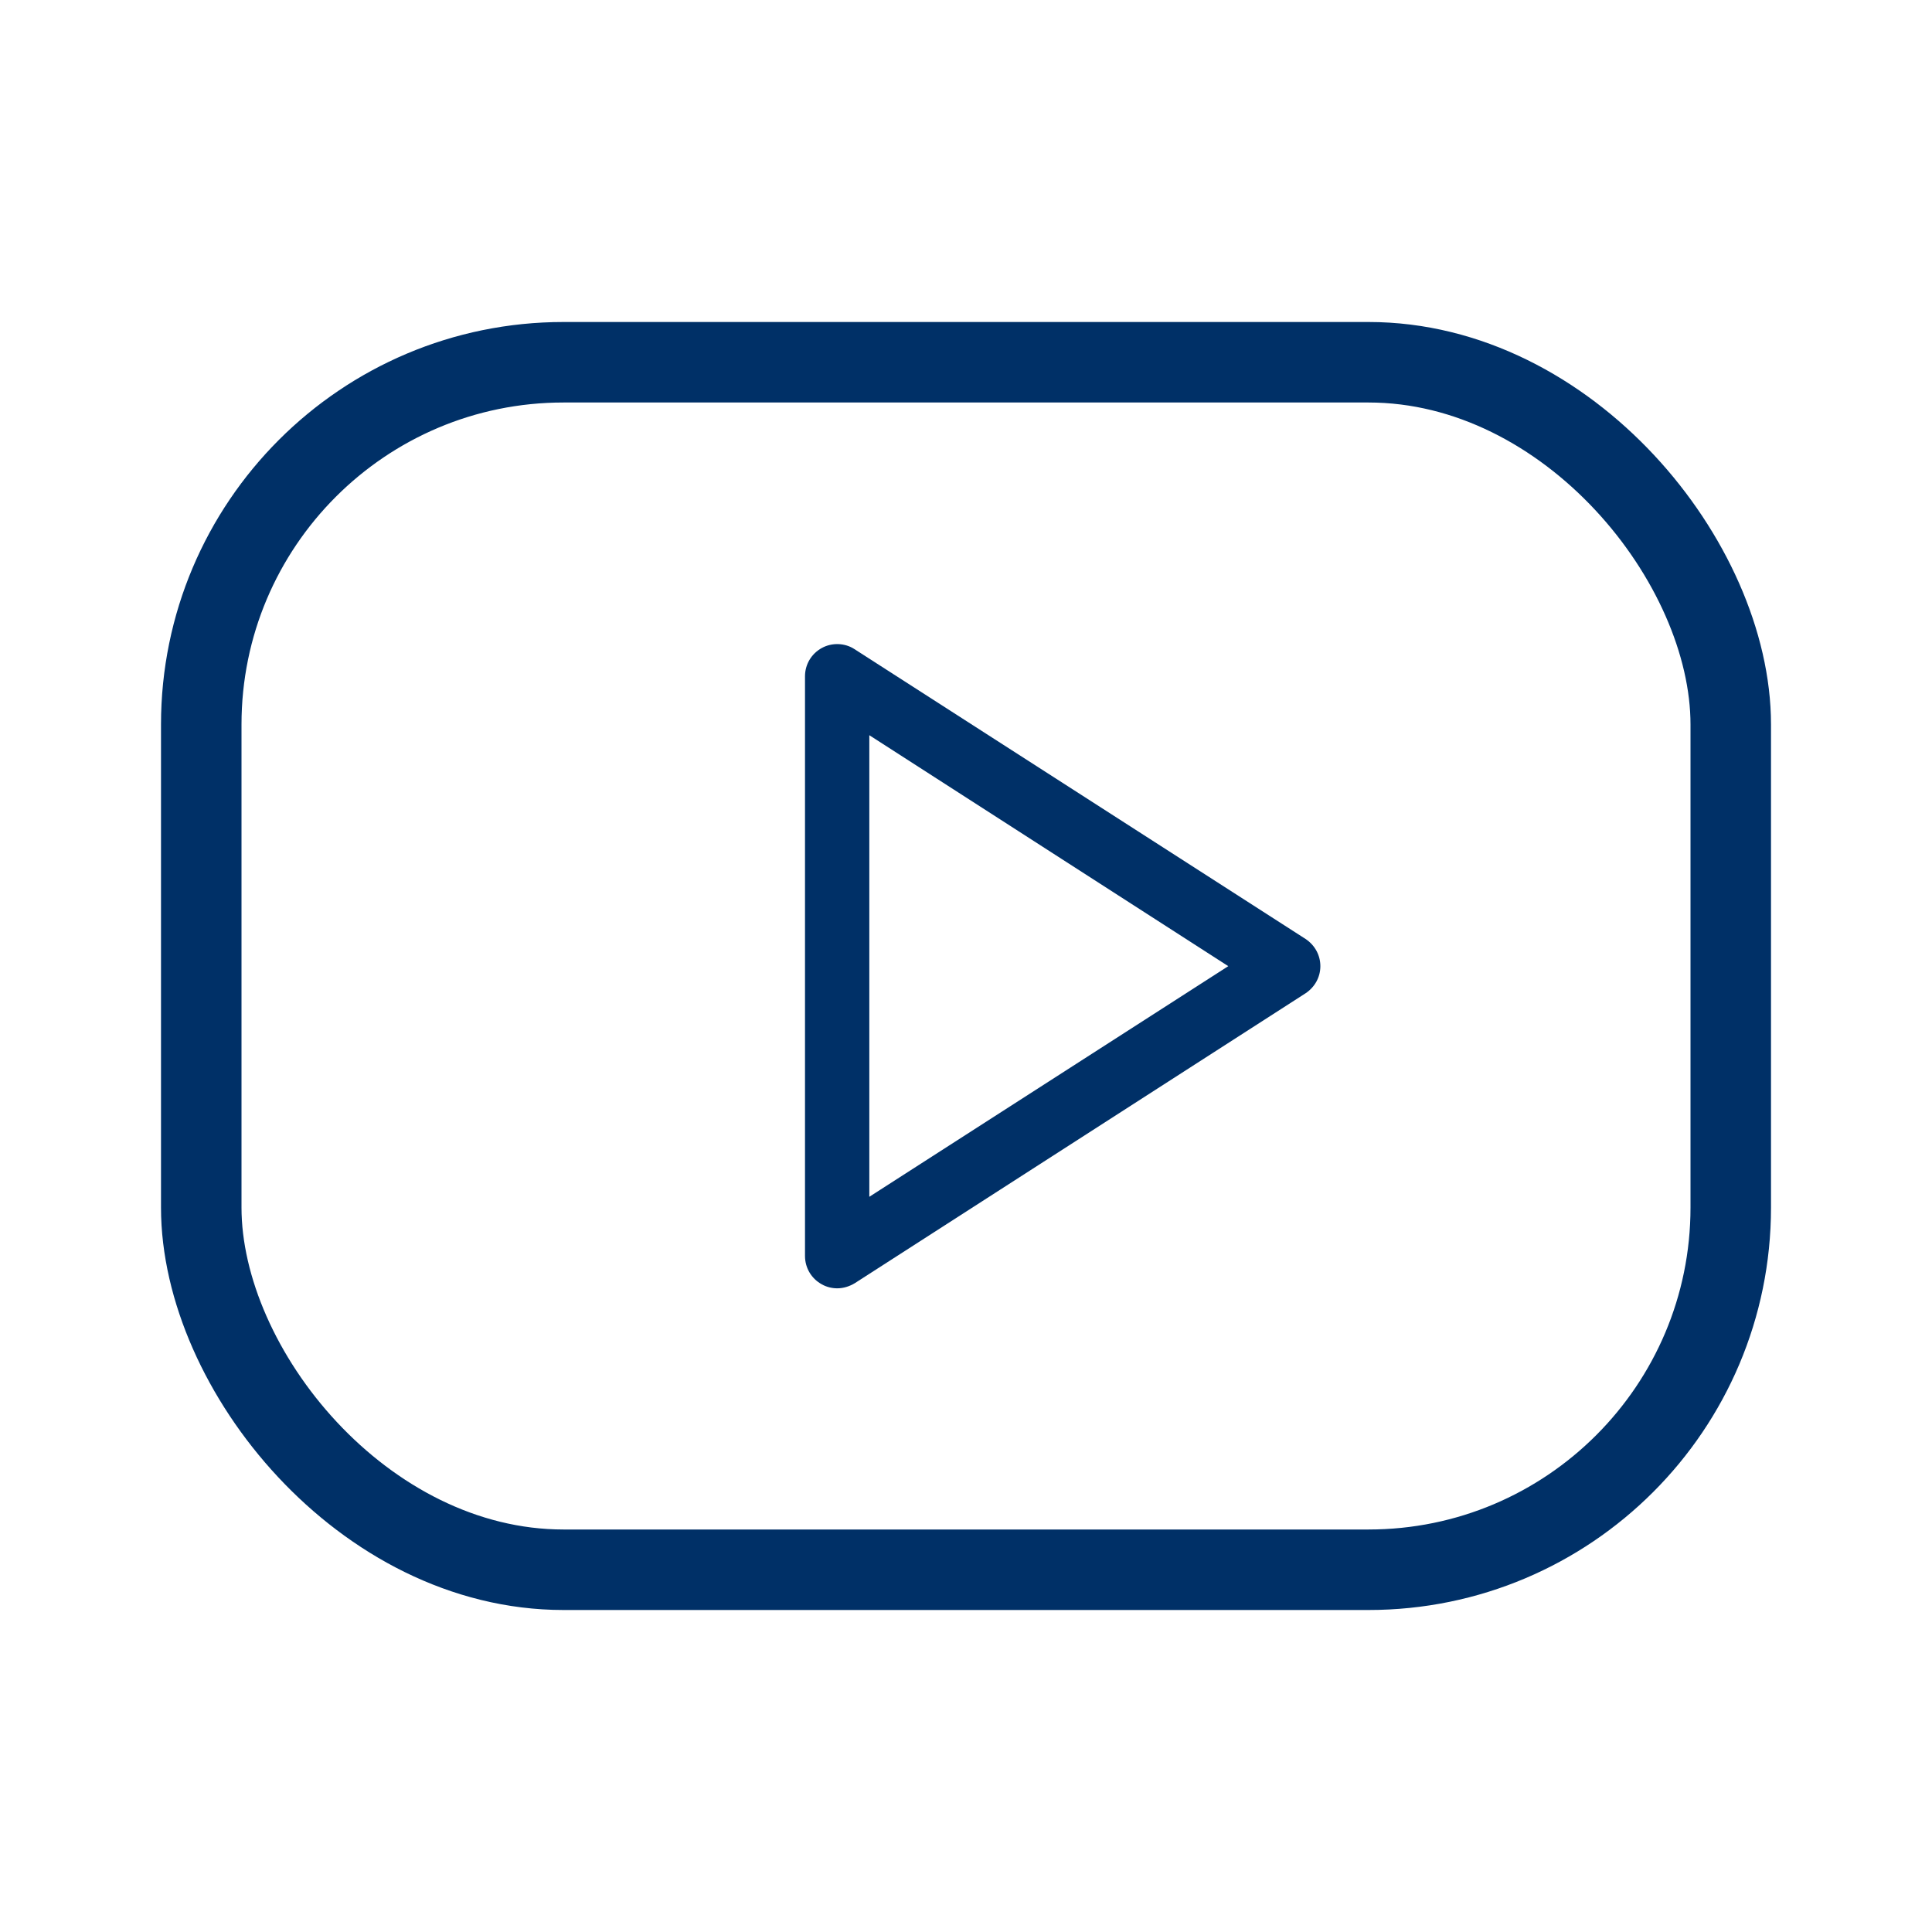 <svg width="24" height="24" viewBox="0 0 24 24" fill="none" xmlns="http://www.w3.org/2000/svg">
<rect x="2.5" y="4.5" width="19" height="15" rx="4.5" stroke="#003067" strokeWidth="1" />
<path d="M16.218 11.664L10.615 8.064C10.495 7.985 10.334 7.981 10.21 8.049C10.079 8.12 10 8.255 10 8.401V15.602C10 15.749 10.079 15.884 10.21 15.955C10.27 15.989 10.338 16.004 10.401 16.004C10.476 16.004 10.551 15.981 10.619 15.94L16.218 12.339C16.331 12.264 16.402 12.141 16.402 12.002C16.402 11.863 16.331 11.739 16.218 11.664ZM10.799 14.867V9.133L15.258 12.002L10.799 14.867Z" fill="#003067"/>
</svg>
